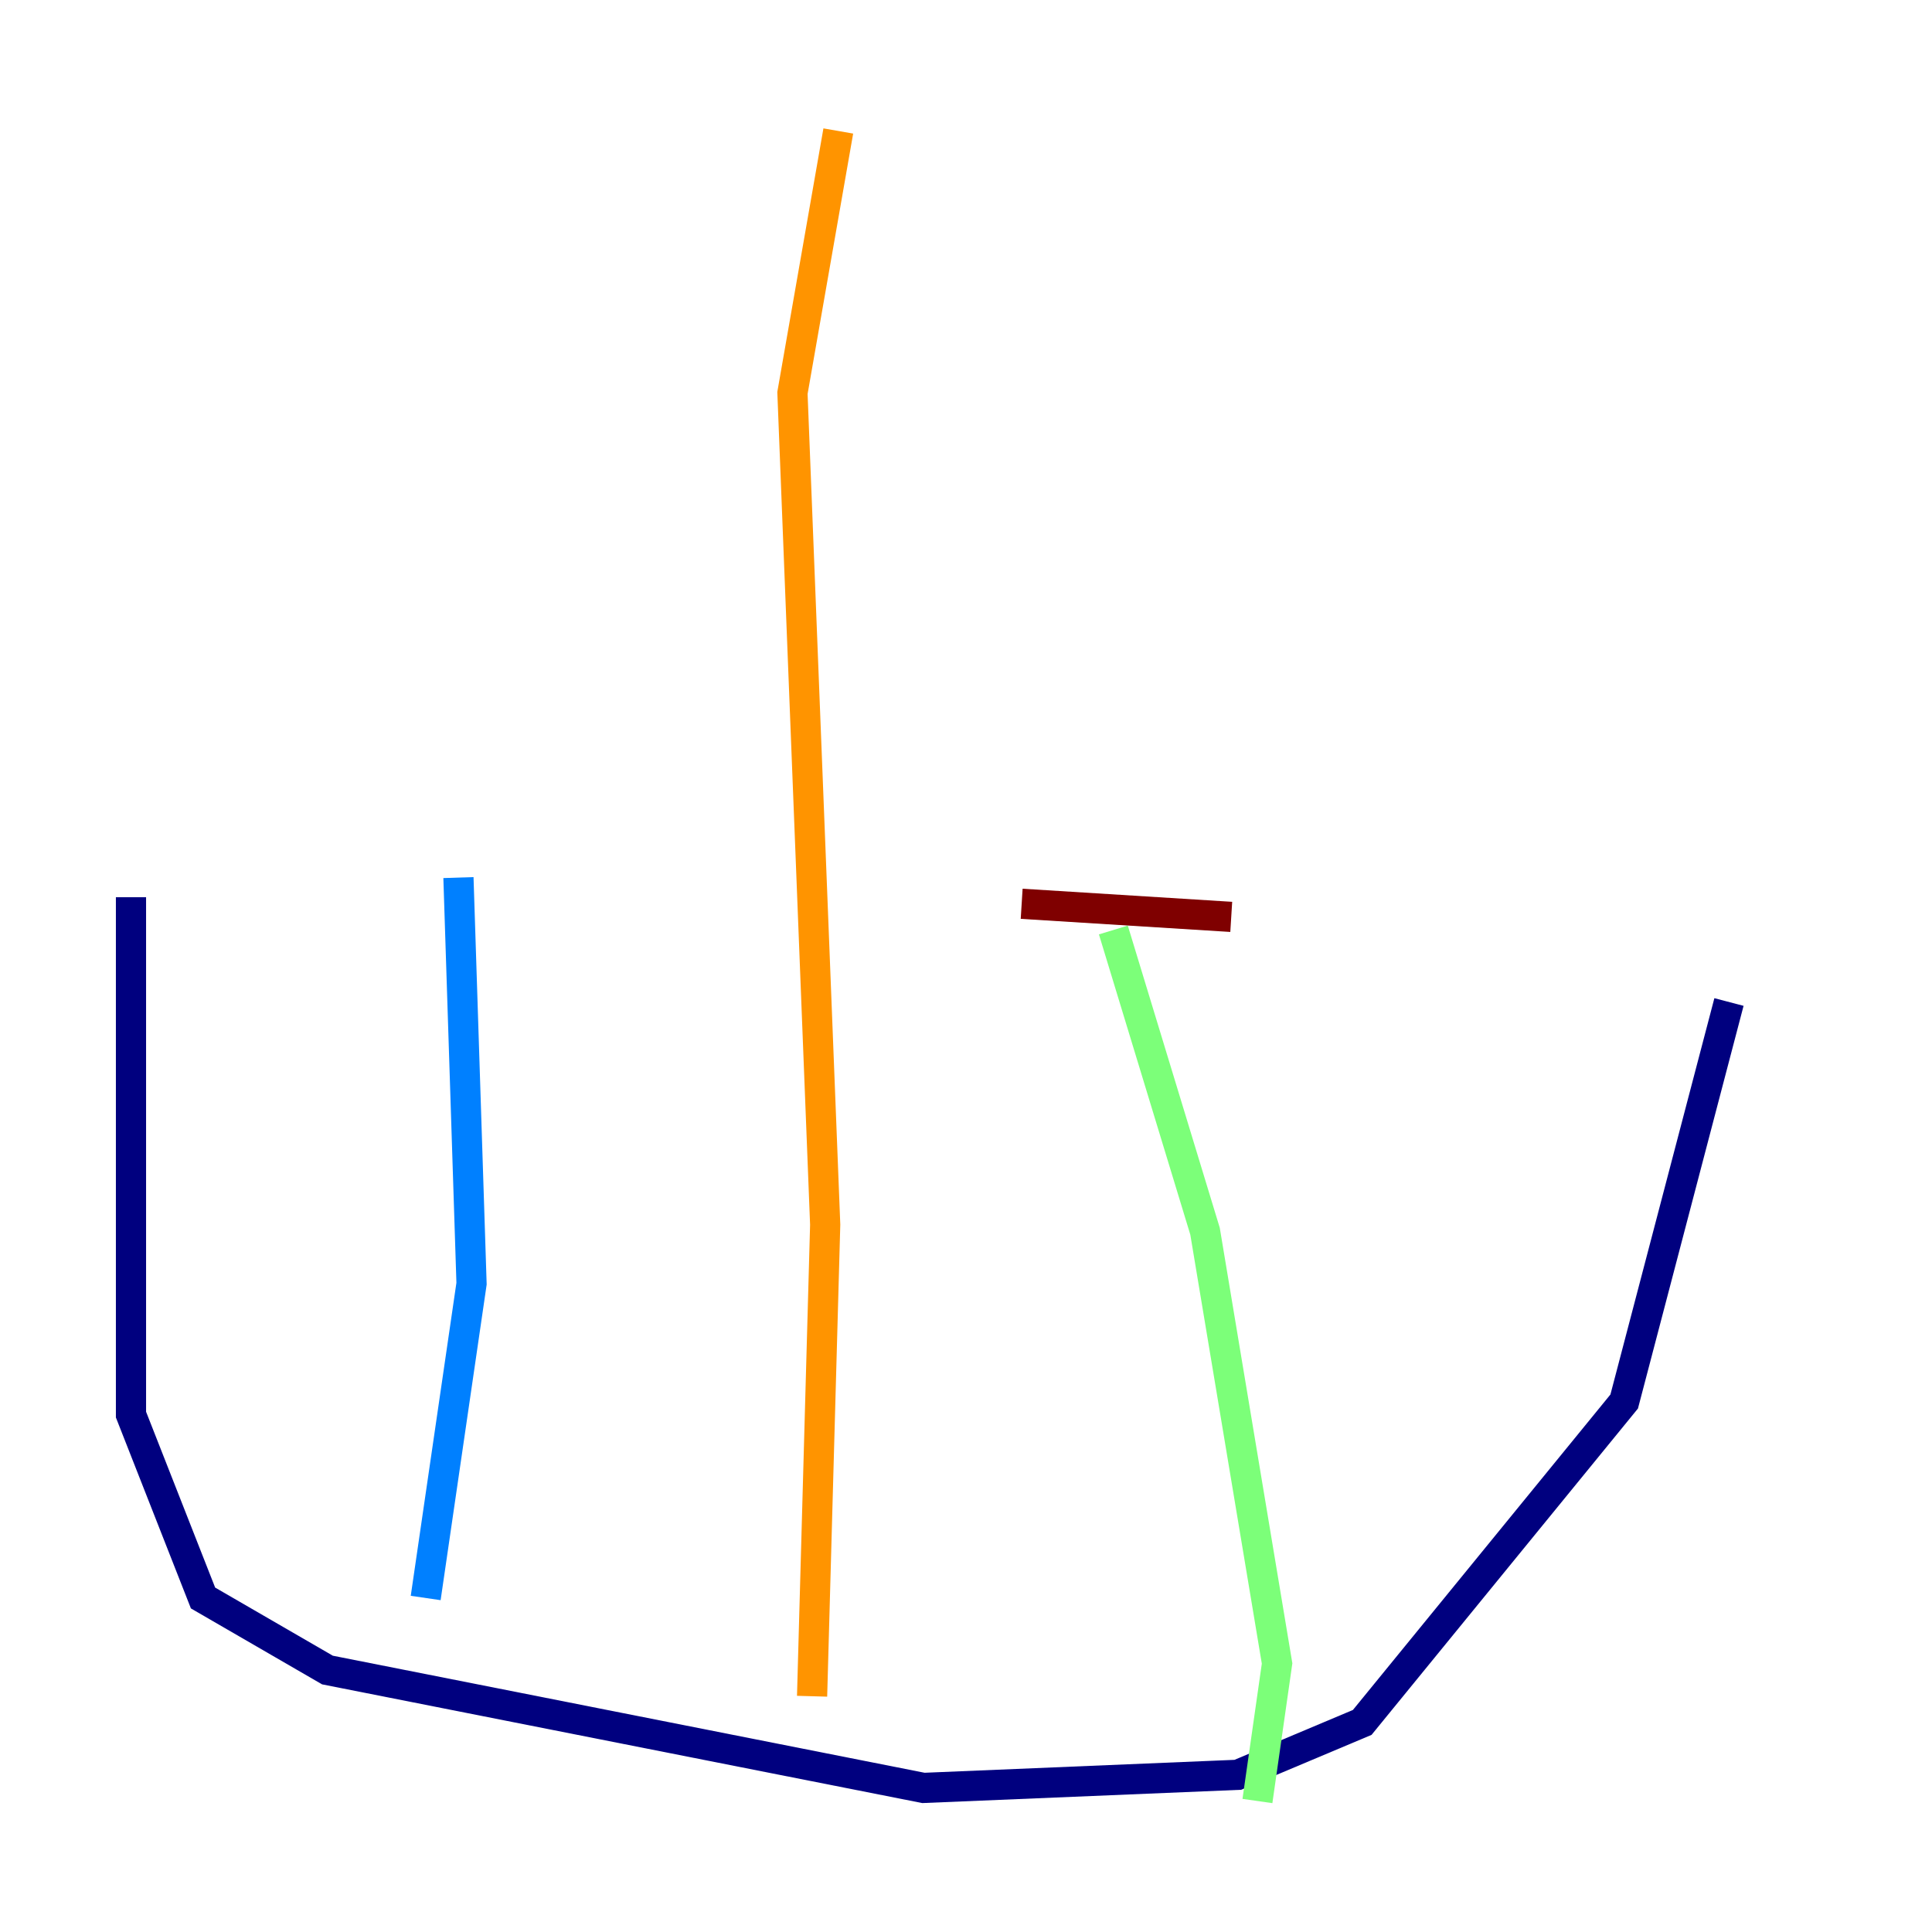 <?xml version="1.0" encoding="utf-8" ?>
<svg baseProfile="tiny" height="128" version="1.2" viewBox="0,0,128,128" width="128" xmlns="http://www.w3.org/2000/svg" xmlns:ev="http://www.w3.org/2001/xml-events" xmlns:xlink="http://www.w3.org/1999/xlink"><defs /><polyline fill="none" points="8.678,59.444 8.678,93.722 13.451,105.871 21.695,110.644 61.18,118.454 82.007,117.586 90.251,114.115 107.607,92.854 114.549,66.386" stroke="#00007f" stroke-width="2" /><polyline fill="none" points="30.373,58.142 31.241,85.044 28.203,105.871" stroke="#0080ff" stroke-width="2" /><polyline fill="none" points="73.763,61.614 79.837,81.573 84.61,110.21 83.308,119.322" stroke="#7cff79" stroke-width="2" /><polyline fill="none" points="55.539,8.678 52.502,26.034 54.671,81.139 53.803,112.38" stroke="#ff9400" stroke-width="2" /><polyline fill="none" points="67.688,59.878 81.573,60.746" stroke="#7f0000" stroke-width="2" /></svg>